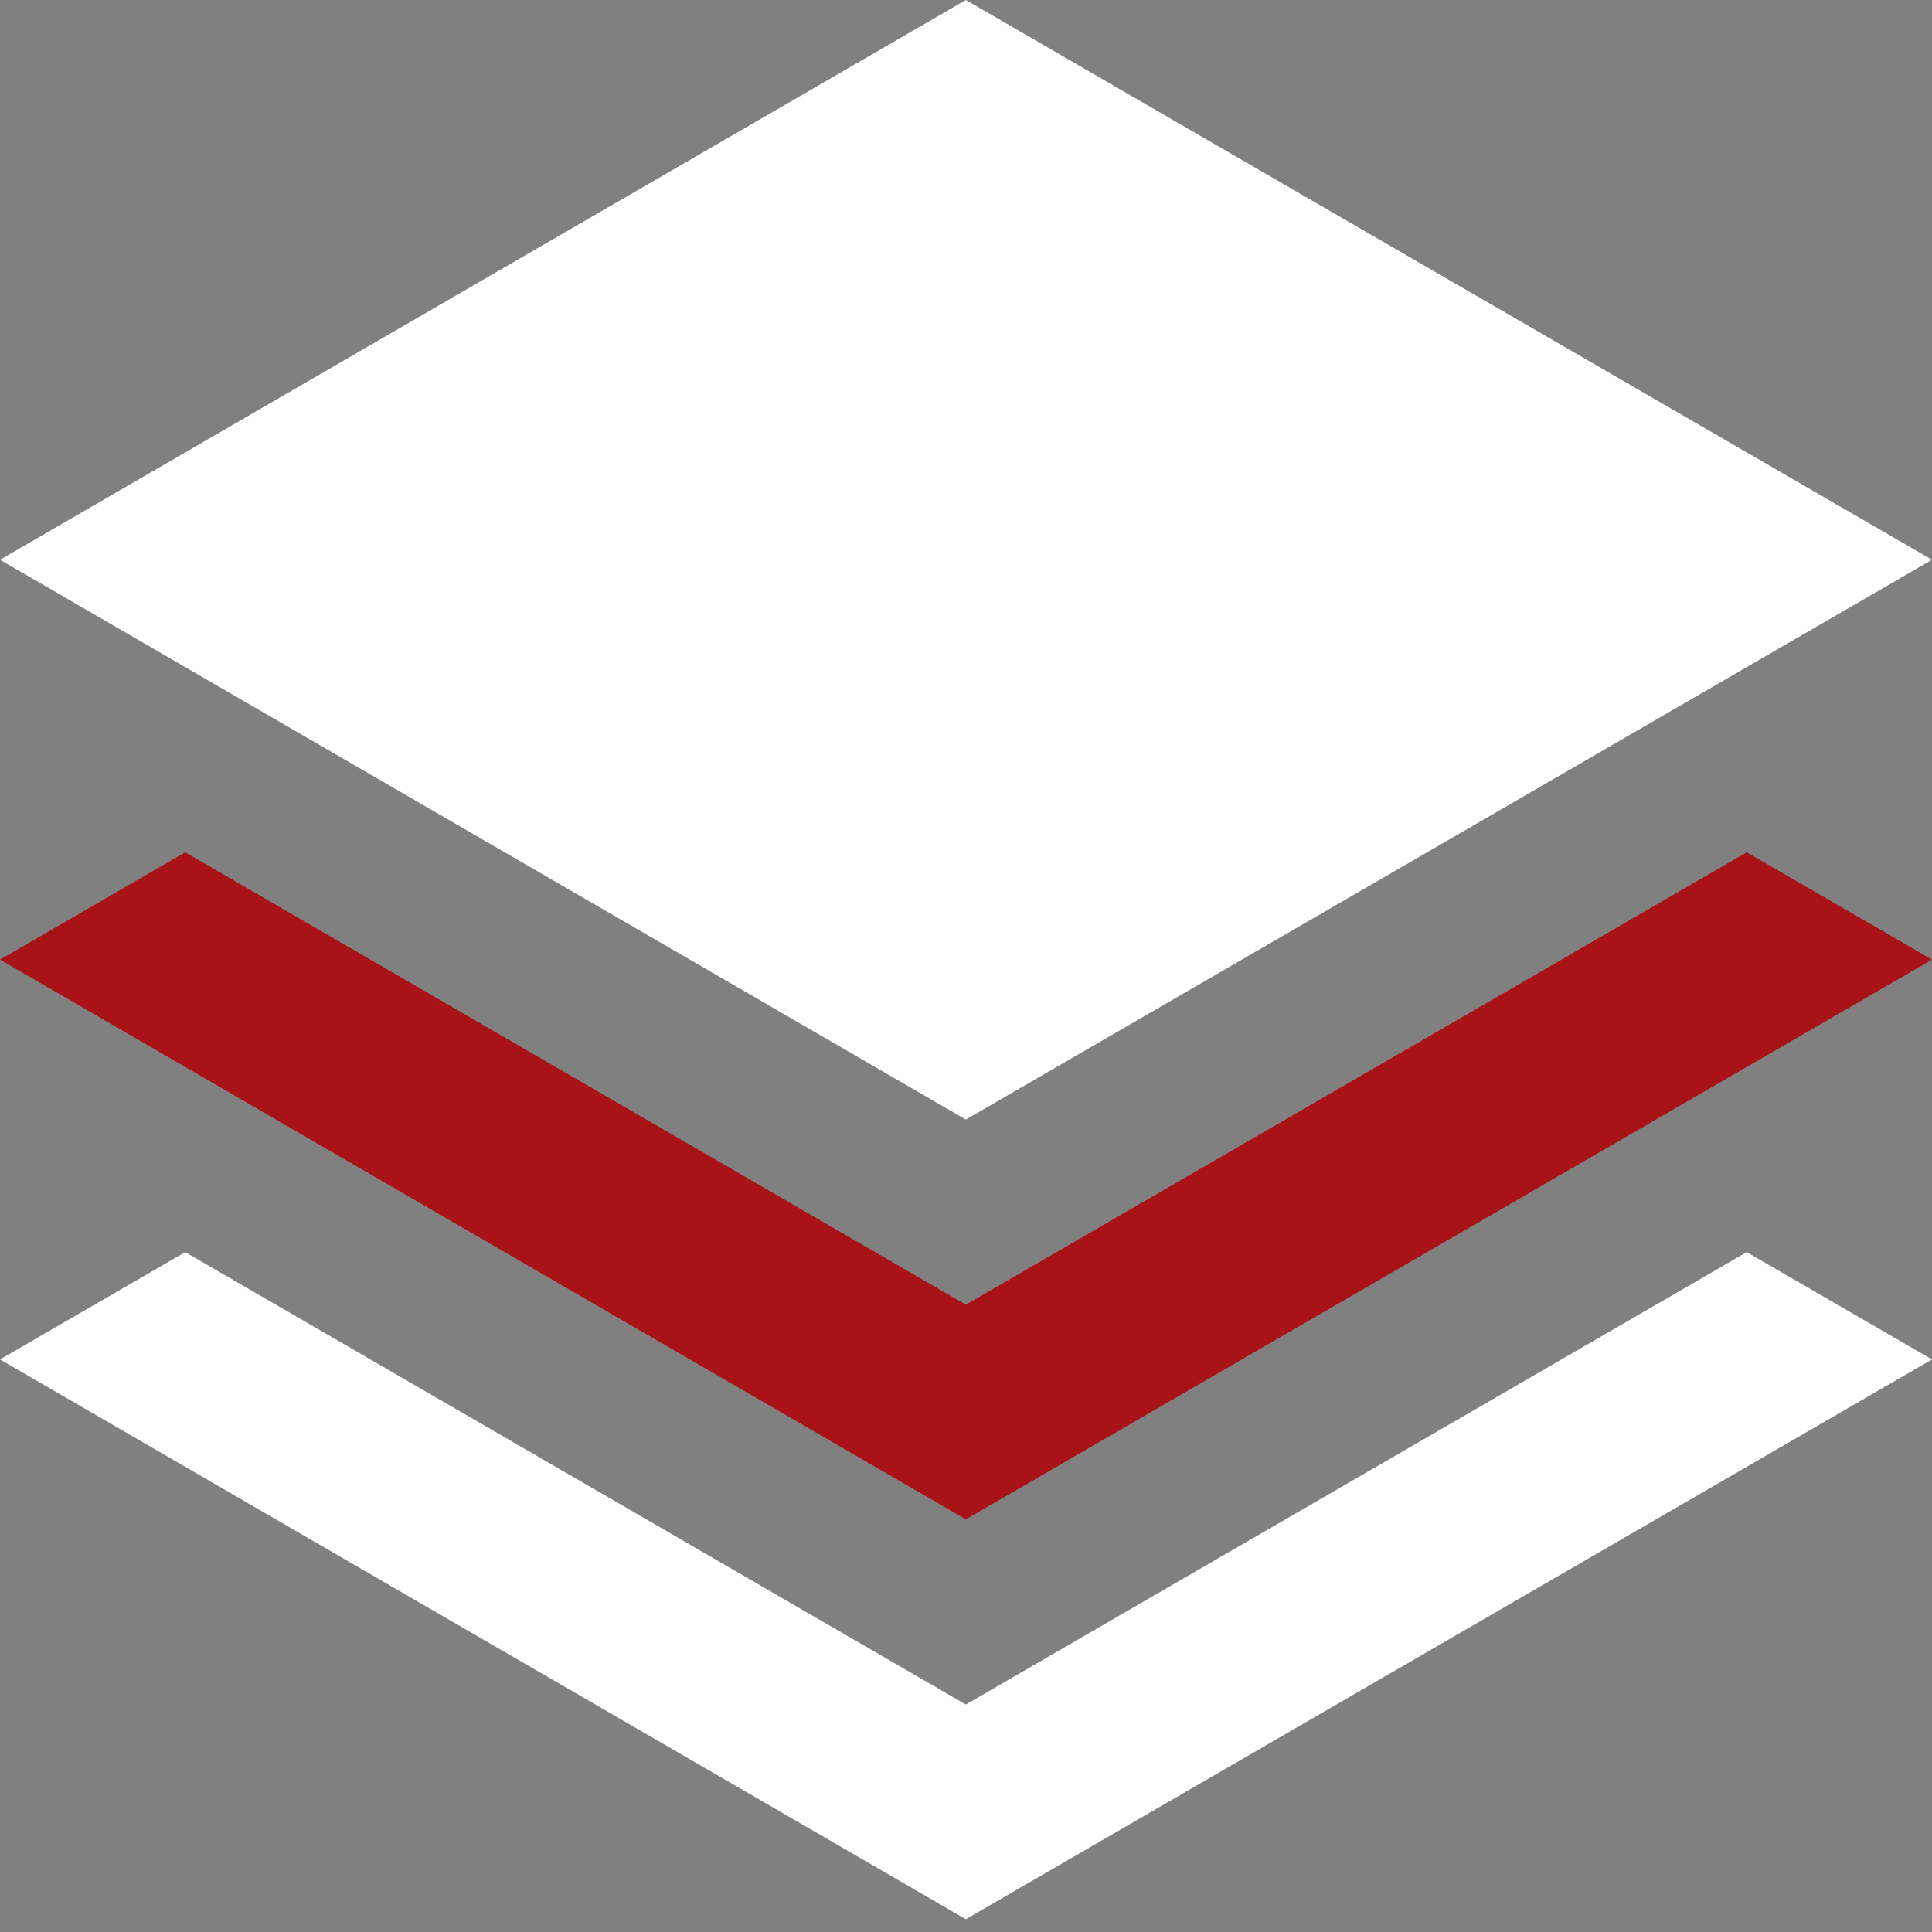 <?xml version="1.0" encoding="UTF-8" standalone="no"?>
<svg width="200px" height="200px" viewBox="0 0 200 200" version="1.1" xmlns="http://www.w3.org/2000/svg" xmlns:xlink="http://www.w3.org/1999/xlink">
    <rect x="0" y="0" width="200" height="200" fill="#808080" stroke="none"/>
    <!-- Generator: Sketch 46.2 (44496) - http://www.bohemiancoding.com/sketch -->
    <title>sub-tenants</title>
    <desc>Created with Sketch.</desc>
    <defs></defs>
    <g id="Page-1" stroke="none" stroke-width="1" fill="none" fill-rule="evenodd">
        <g id="sub-tenants">
            <polygon id="middle" fill="#a91318" points="99.982 135.06 19.175 88.23 0 99.339 99.982 157.283 200 99.339 180.818 88.23"></polygon>
            <path d="M99.982,176.451 L180.818,129.62 L200,140.73 L99.982,198.676 L0,140.73 L19.175,129.62 L99.982,176.451 Z M99.982,-0 L200,57.947 L99.982,115.896 L0,57.947 L99.982,-0 Z" id="top-bottom" fill="white"></path>
        </g>
    </g>
</svg>